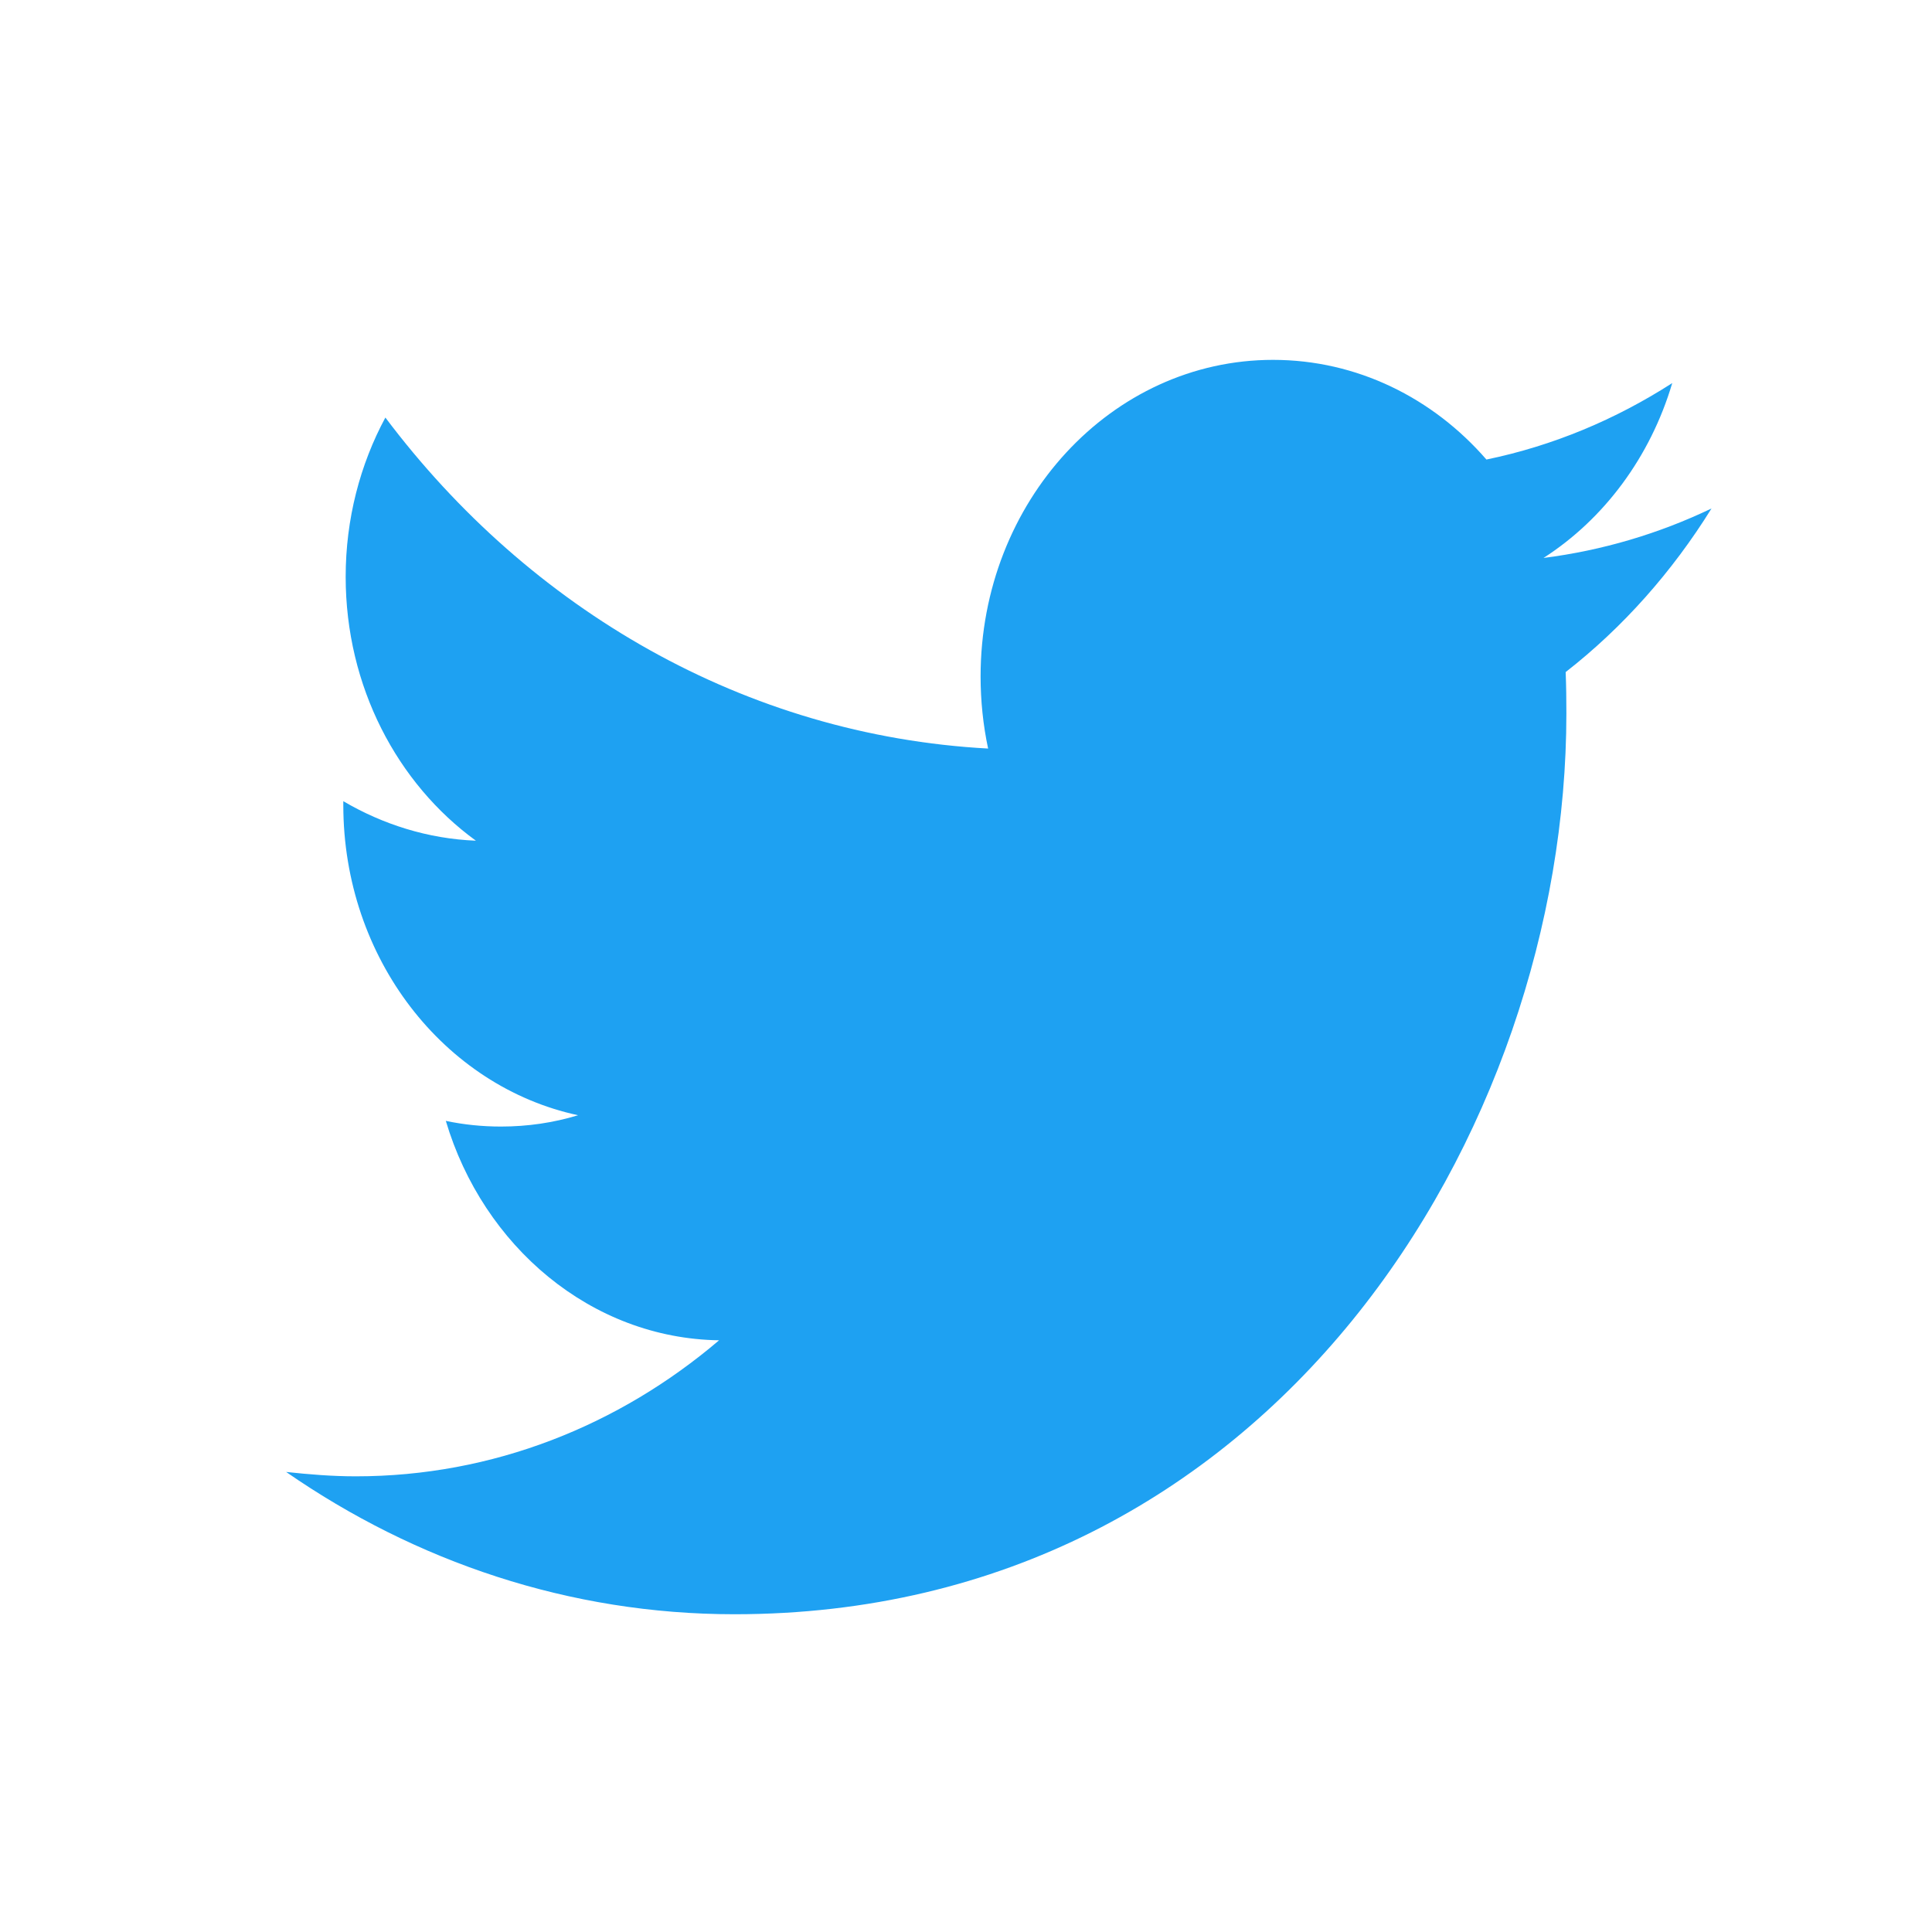 <svg width="49" height="49" viewBox="0 0 49 49" fill="none" xmlns="http://www.w3.org/2000/svg">
<path fill-rule="evenodd" clip-rule="evenodd" d="M39.709 17.045C39.723 17.395 39.727 17.744 39.727 18.094C39.727 28.698 32.268 40.941 18.627 40.941C14.436 40.941 10.54 39.605 7.257 37.332C7.837 37.395 8.427 37.443 9.025 37.443C12.499 37.443 15.699 36.155 18.238 33.993C14.992 33.945 12.252 31.608 11.307 28.428C11.761 28.524 12.228 28.572 12.706 28.572C13.38 28.572 14.034 28.476 14.661 28.285C11.265 27.554 8.707 24.311 8.707 20.416C8.707 20.368 8.707 20.352 8.707 20.32C9.708 20.908 10.853 21.274 12.07 21.322C10.077 19.875 8.767 17.411 8.767 14.628C8.767 13.166 9.132 11.782 9.774 10.59C13.431 15.455 18.898 18.651 25.061 18.985C24.935 18.396 24.87 17.776 24.87 17.156C24.87 12.721 28.19 9.127 32.287 9.127C34.42 9.127 36.346 10.097 37.699 11.655C39.391 11.306 40.977 10.638 42.412 9.716C41.856 11.592 40.681 13.166 39.147 14.151C40.648 13.96 42.08 13.532 43.408 12.896C42.412 14.501 41.158 15.916 39.709 17.045Z" fill="#1EA1F2"/>
</svg>
